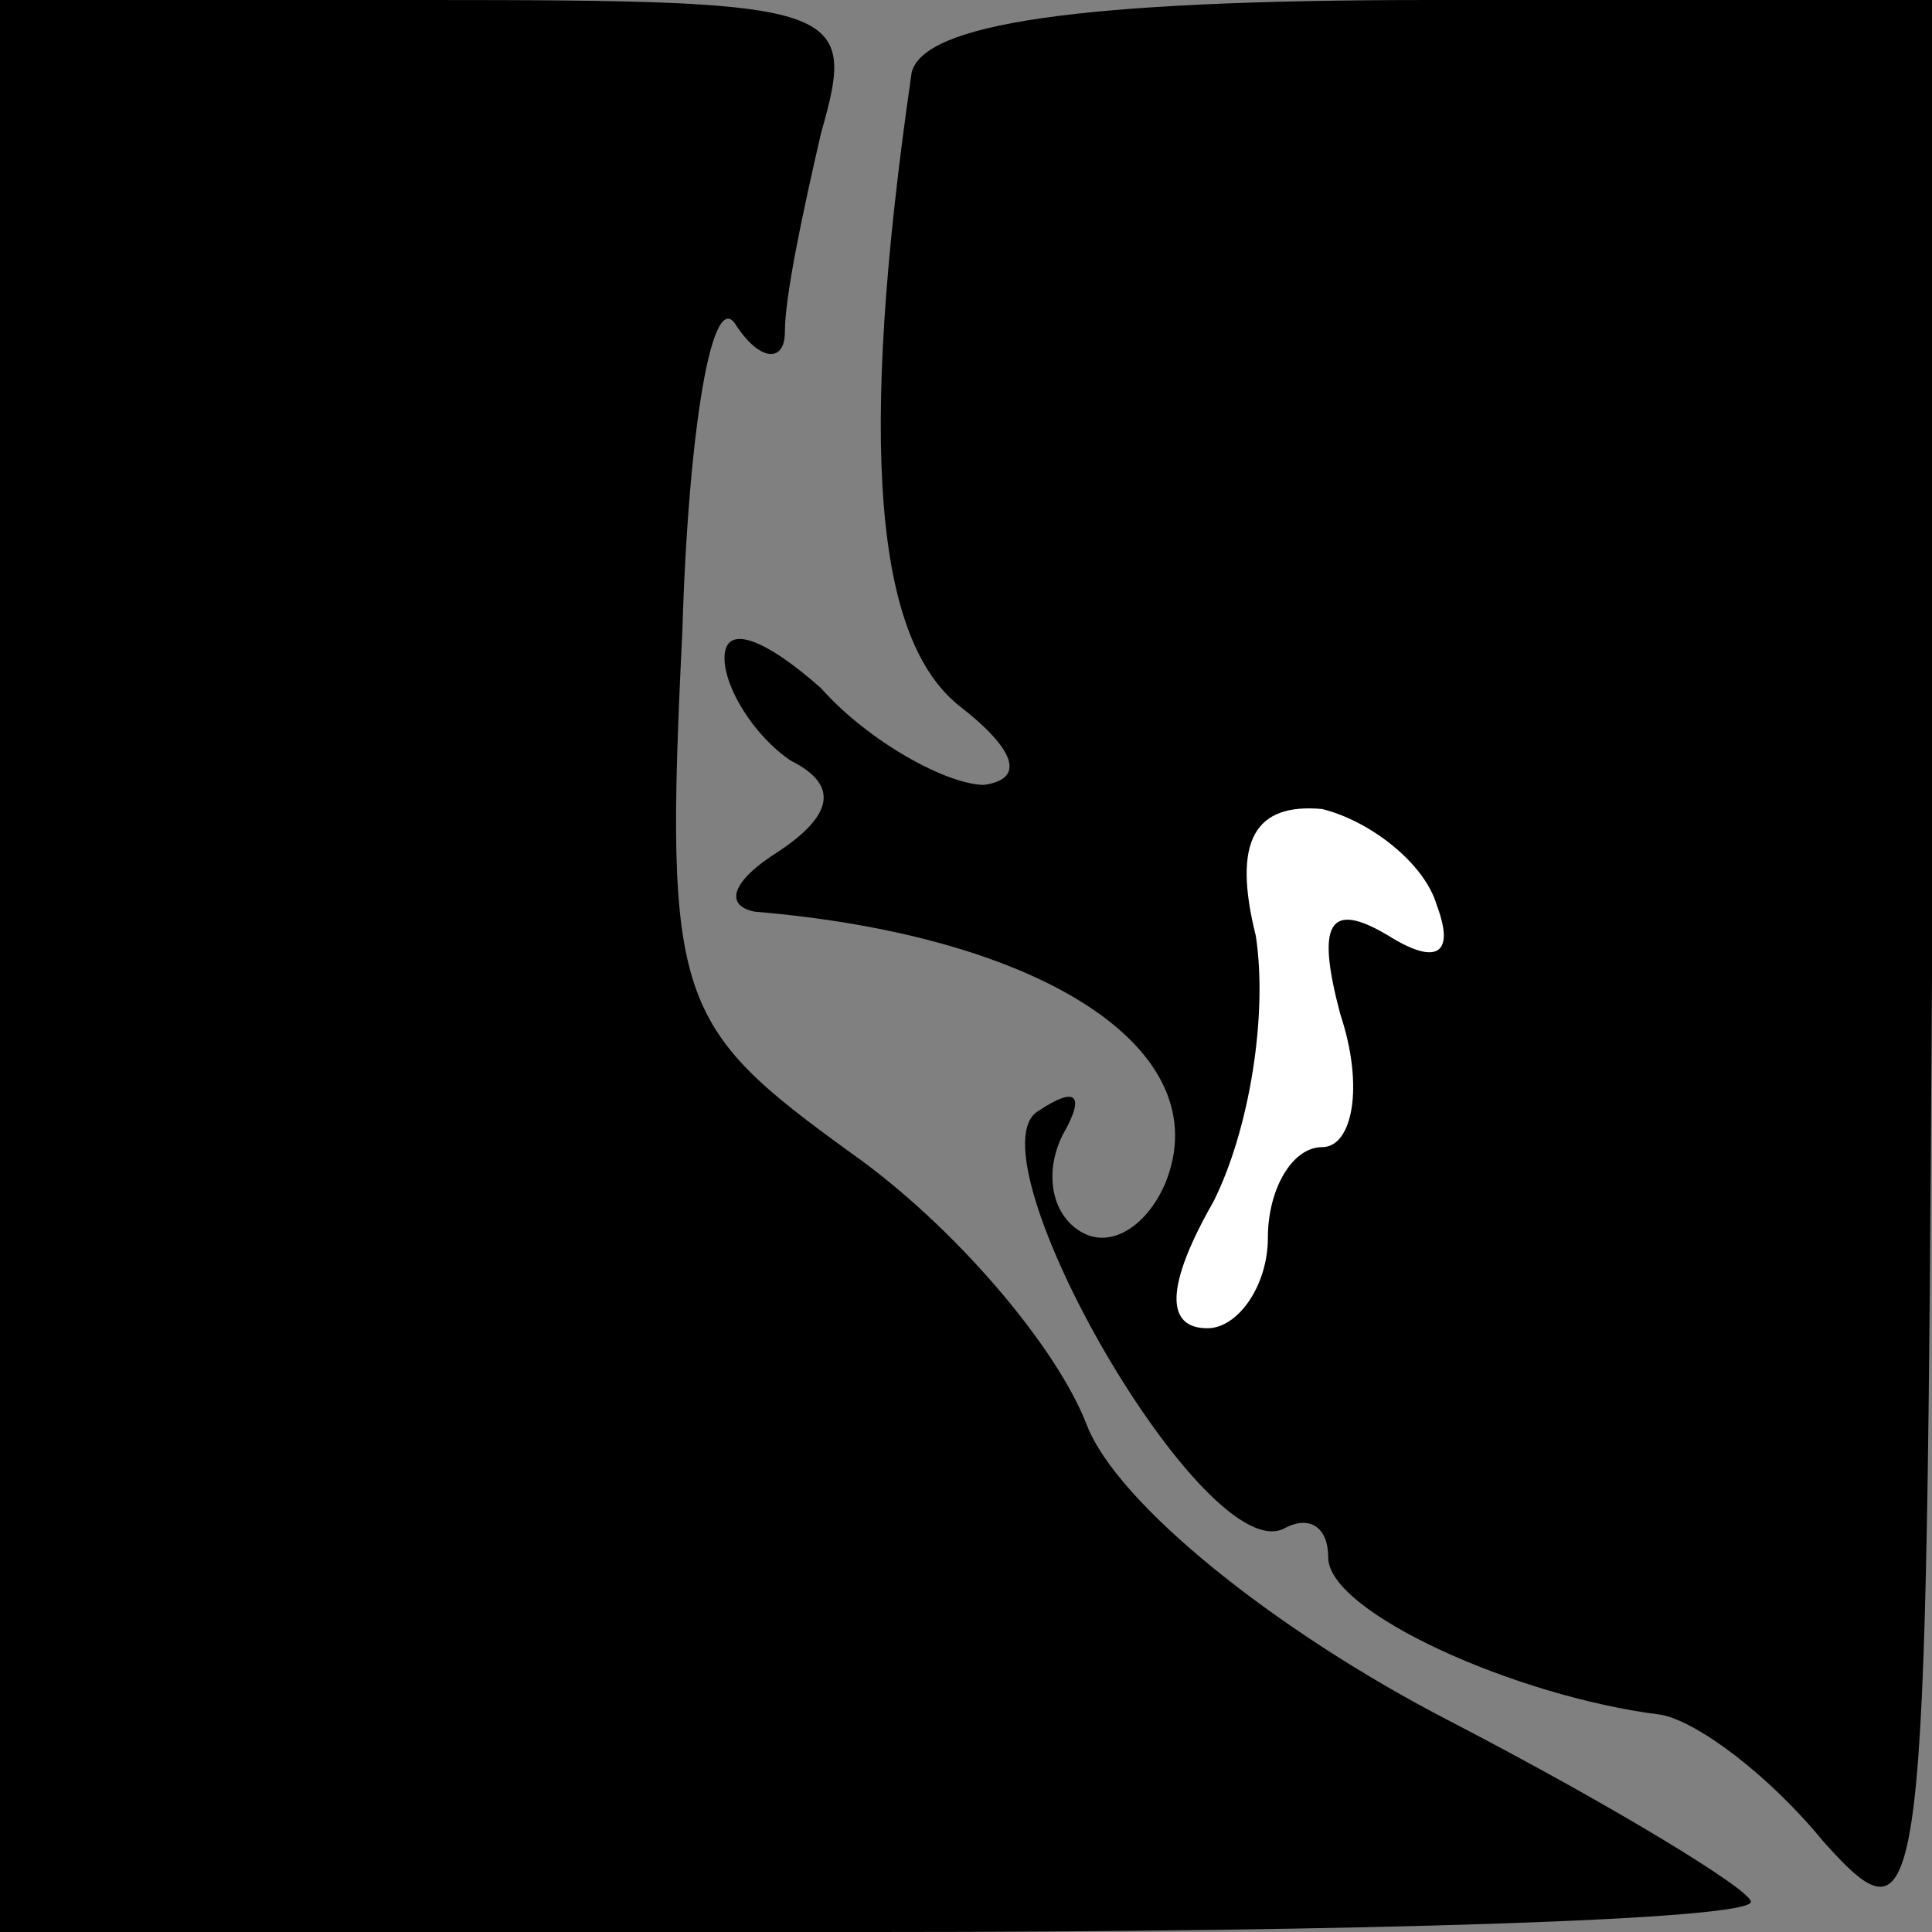<?xml version="1.0" standalone="no"?>
<!DOCTYPE svg PUBLIC "-//W3C//DTD SVG 20010904//EN"
 "http://www.w3.org/TR/2001/REC-SVG-20010904/DTD/svg10.dtd">
<svg version="1.0" xmlns="http://www.w3.org/2000/svg"
 width="32pt" height="32pt" viewBox="0 0 32 32"
 preserveAspectRatio="xMidYMid meet">
<rect x="0" y="0" width="32" height="32" fill="#808080" stroke="none"/>
<g transform="translate(0,32) scale(0.1,-0.1)"
fill="#000000" stroke="none">
<path fill="#000000" stroke="none" d="M0 160 l0 -160 145 0 c80 0 145 2 145
5 0 2 -23 16 -50 30 -29 15 -55 36 -60 49 -5 13 -22 33 -39 45 -29 21 -31 25
-28 86 1 34 5 58 9 51 4 -6 8 -6 8 -1 0 6 3 20 6 33 6 21 4 22 -65 22 l-71 0
0 -160z"/>
<path fill="#000000" stroke="none" d="M151 308 c-9 -62 -6 -94 8 -105 9 -7
11 -12 4 -13 -6 0 -19 7 -27 16 -9 8 -16 11 -16 5 0 -5 5 -13 11 -17 8 -4 7
-9 -2 -15 -8 -5 -9 -9 -4 -10 48 -4 77 -23 68 -45 -3 -7 -9 -11 -14 -8 -5 3
-6 10 -3 16 4 7 2 8 -4 4 -12 -7 28 -77 41 -69 4 2 7 0 7 -5 0 -9 31 -23 55
-26 6 -1 18 -10 27 -21 17 -19 17 -12 18 143 l0 162 -83 0 c-59 0 -84 -4 -86
-12z"/>
<path fill="#ffffff" stroke="none" d="M238 170 c3 -8 0 -10 -8 -5 -10 6 -12
2 -8 -13 4 -12 2 -22 -3 -22 -5 0 -9 -7 -9 -15 0 -8 -5 -15 -10 -15 -7 0 -7 7
1 21 6 12 9 31 7 44 -4 16 0 22 11 21 8 -2 17 -9 19 -16z"/>
</g>
</svg>
